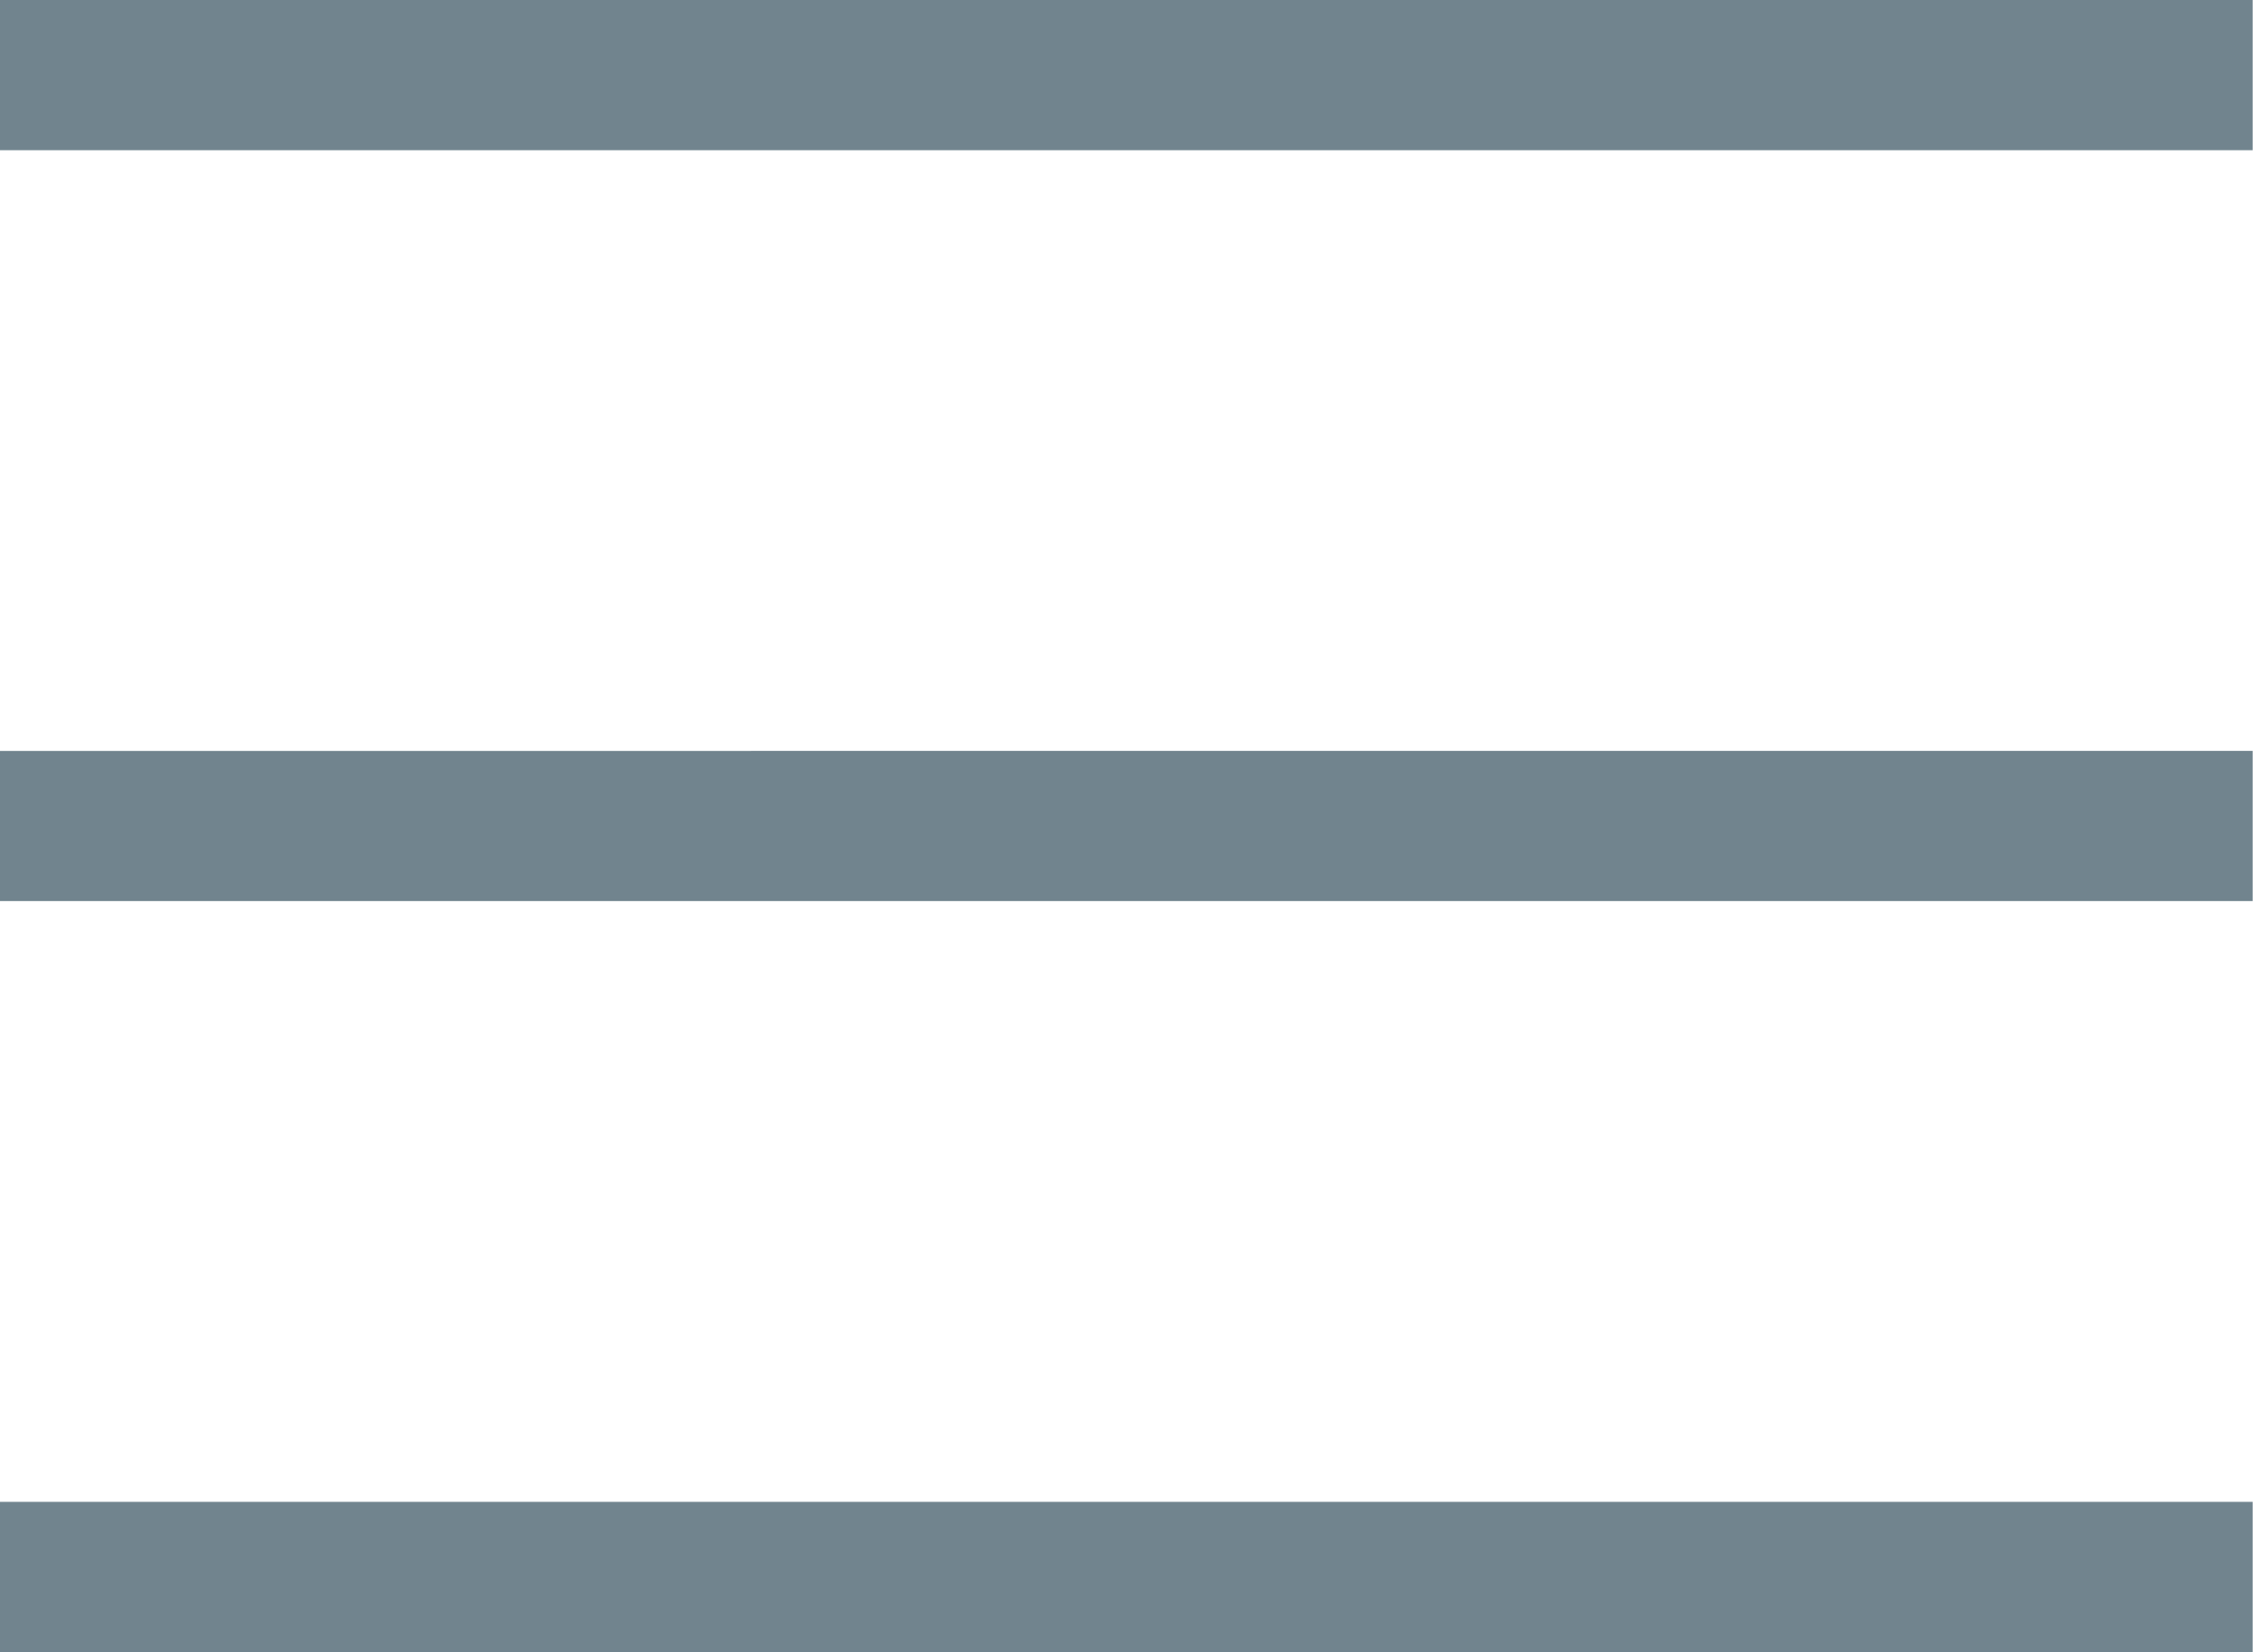 <?xml version="1.0" encoding="utf-8"?>
<!-- Generator: Adobe Illustrator 16.0.0, SVG Export Plug-In . SVG Version: 6.00 Build 0)  -->
<!DOCTYPE svg PUBLIC "-//W3C//DTD SVG 1.1//EN" "http://www.w3.org/Graphics/SVG/1.1/DTD/svg11.dtd">
<svg version="1.1" id="Layer_1" xmlns="http://www.w3.org/2000/svg" xmlns:xlink="http://www.w3.org/1999/xlink" x="0px" y="0px"
	 width="30px" height="22px" viewBox="0 0 30 22" enable-background="new 0 0 30 22" xml:space="preserve">
<g>
	<g>
		<path fill-rule="evenodd" clip-rule="evenodd" fill="#71848E" d="M0,0v2h29.996V0H0z M0,11.998h29.996v-2H0V11.998z M0,21.997
			h29.996v-2H0V21.997z"/>
	</g>
</g>
</svg>

